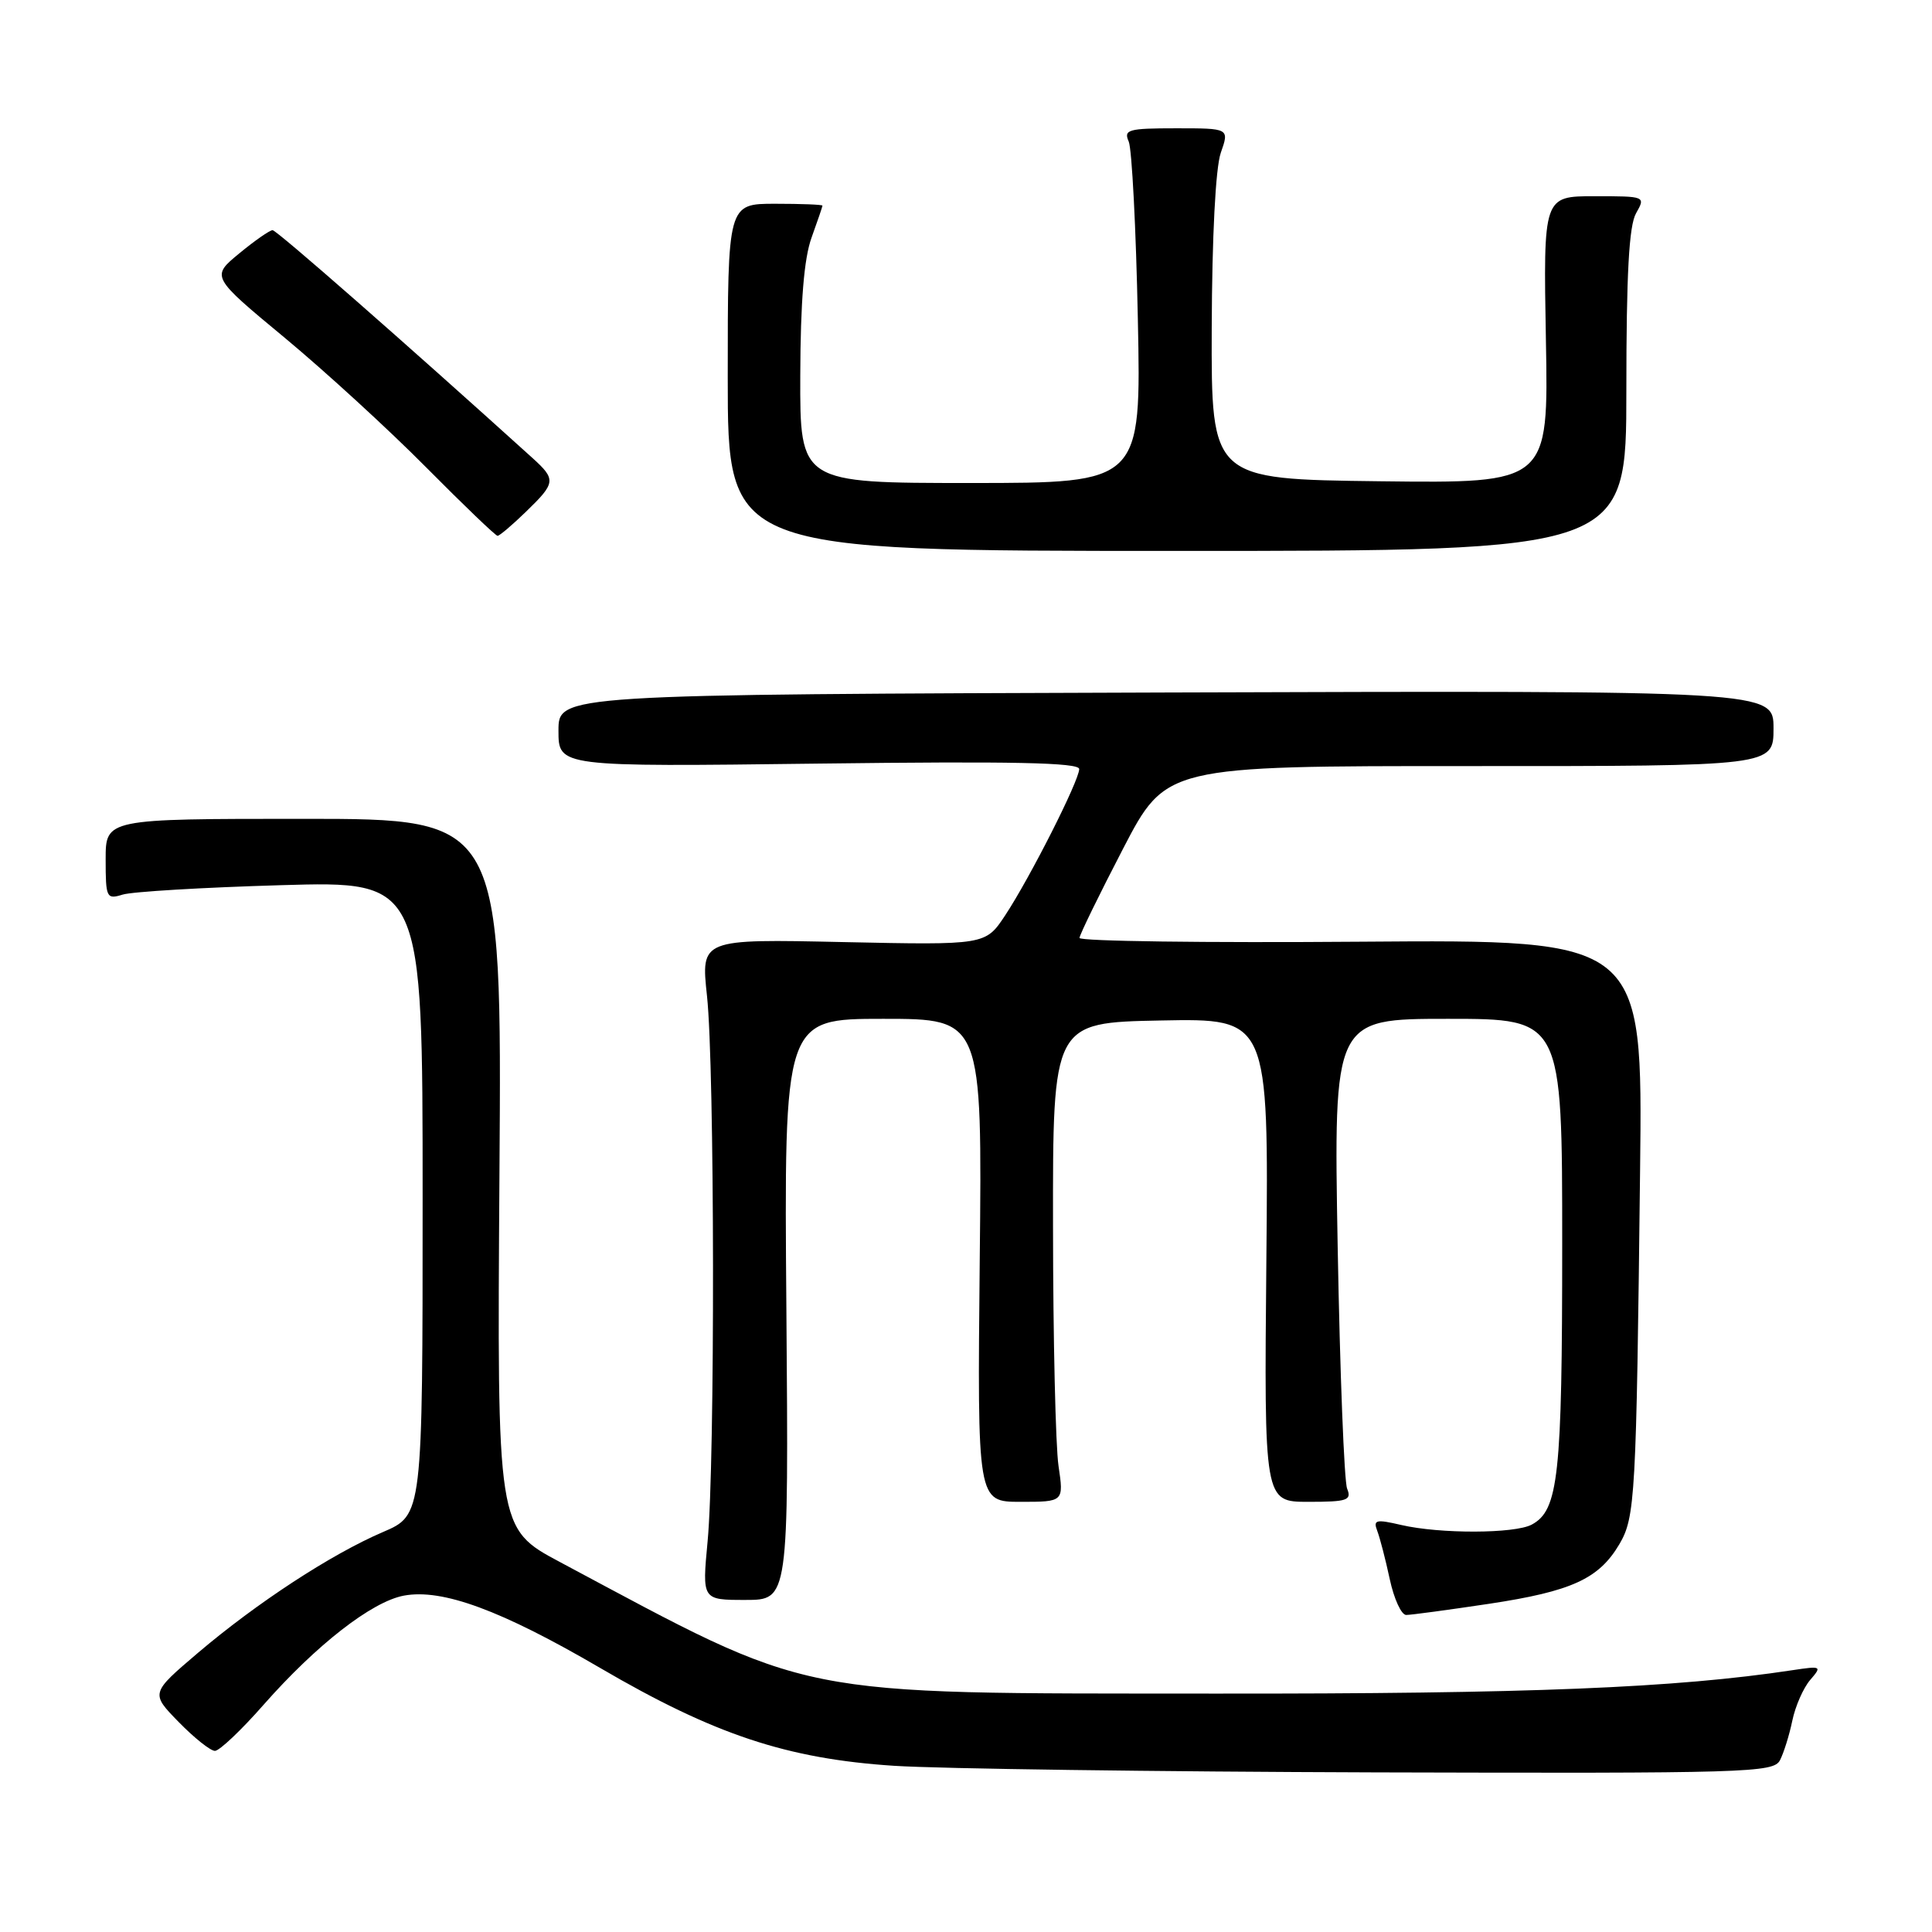 <?xml version="1.0" encoding="UTF-8" standalone="no"?>
<!DOCTYPE svg PUBLIC "-//W3C//DTD SVG 1.1//EN" "http://www.w3.org/Graphics/SVG/1.1/DTD/svg11.dtd" >
<svg xmlns="http://www.w3.org/2000/svg" xmlns:xlink="http://www.w3.org/1999/xlink" version="1.1" viewBox="0 0 256 256">
 <g >
 <path fill="currentColor"
d=" M 235.85 233.25 C 236.35 232.29 237.09 229.93 237.49 228.00 C 237.89 226.07 238.96 223.65 239.86 222.60 C 241.44 220.77 241.36 220.73 237.50 221.31 C 222.02 223.66 202.56 224.45 161.00 224.41 C 104.32 224.36 108.20 225.14 74.18 206.97 C 65.86 202.53 65.86 202.53 66.18 155.51 C 66.50 108.50 66.50 108.50 40.25 108.50 C 14.00 108.50 14.00 108.50 14.00 113.87 C 14.00 118.97 14.11 119.20 16.25 118.54 C 17.49 118.15 26.94 117.59 37.25 117.29 C 56.00 116.74 56.00 116.74 56.00 158.75 C 56.00 200.75 56.00 200.75 50.75 203.00 C 43.89 205.94 34.05 212.37 26.22 219.02 C 19.95 224.36 19.95 224.36 23.68 228.18 C 25.73 230.28 27.89 232.00 28.48 232.00 C 29.07 232.00 31.96 229.27 34.90 225.92 C 41.93 217.94 49.26 212.23 53.51 211.43 C 58.61 210.48 66.40 213.35 79.52 221.01 C 94.65 229.85 104.26 233.05 118.50 233.98 C 124.55 234.37 153.22 234.76 182.21 234.85 C 231.49 234.99 234.99 234.89 235.85 233.25 Z  M 197.32 212.51 C 208.24 210.86 211.85 209.21 214.56 204.64 C 216.68 201.04 216.82 198.54 217.32 155.00 C 217.67 124.50 217.67 124.50 180.34 124.78 C 159.80 124.94 143.02 124.72 143.04 124.28 C 143.06 123.85 145.65 118.55 148.79 112.50 C 154.50 101.50 154.50 101.50 194.75 101.51 C 235.00 101.52 235.00 101.52 235.00 96.51 C 235.00 91.50 235.00 91.50 154.50 91.76 C 74.00 92.02 74.00 92.02 74.00 96.82 C 74.00 101.61 74.00 101.61 108.50 101.18 C 134.13 100.86 143.00 101.04 143.00 101.90 C 143.00 103.43 136.48 116.31 133.19 121.29 C 130.58 125.23 130.58 125.23 111.72 124.83 C 92.87 124.42 92.87 124.42 93.68 131.96 C 94.70 141.36 94.76 193.79 93.76 204.25 C 93.03 212.00 93.03 212.00 98.76 212.00 C 104.50 212.00 104.50 212.00 104.20 173.50 C 103.89 135.00 103.89 135.00 117.02 135.00 C 130.15 135.00 130.15 135.00 129.82 167.00 C 129.50 199.00 129.50 199.00 135.23 199.00 C 140.96 199.00 140.96 199.00 140.26 194.25 C 139.87 191.64 139.54 177.35 139.53 162.50 C 139.50 135.50 139.50 135.50 153.80 135.22 C 168.10 134.94 168.10 134.94 167.80 166.97 C 167.50 199.00 167.50 199.00 173.36 199.00 C 178.54 199.00 179.13 198.80 178.50 197.25 C 178.11 196.29 177.55 181.89 177.25 165.25 C 176.71 135.00 176.71 135.00 191.86 135.00 C 207.00 135.00 207.00 135.00 207.00 164.85 C 207.00 195.62 206.51 200.12 202.96 202.02 C 200.70 203.23 190.81 203.26 185.68 202.07 C 182.33 201.29 181.93 201.38 182.49 202.84 C 182.84 203.75 183.59 206.63 184.15 209.25 C 184.71 211.86 185.69 214.00 186.33 213.99 C 186.97 213.99 191.92 213.32 197.32 212.51 Z  M 215.50 51.75 C 215.50 36.27 215.85 29.89 216.79 28.25 C 218.06 26.01 218.04 26.00 211.29 26.00 C 204.50 26.00 204.50 26.00 204.84 45.02 C 205.19 64.04 205.19 64.04 182.84 63.77 C 160.50 63.50 160.50 63.50 160.56 43.50 C 160.60 31.34 161.07 22.23 161.76 20.25 C 162.90 17.00 162.90 17.00 155.84 17.00 C 149.50 17.00 148.86 17.18 149.56 18.75 C 149.98 19.71 150.53 30.29 150.77 42.25 C 151.22 64.00 151.22 64.00 128.61 64.00 C 106.00 64.00 106.00 64.00 106.04 49.75 C 106.07 39.96 106.54 34.25 107.53 31.50 C 108.32 29.30 108.98 27.39 108.98 27.25 C 108.99 27.11 106.17 27.00 102.71 27.00 C 96.43 27.00 96.43 27.00 96.43 50.00 C 96.43 73.00 96.43 73.00 155.96 73.00 C 215.50 73.00 215.50 73.00 215.50 51.75 Z  M 69.70 67.80 C 73.65 63.98 73.70 63.54 70.57 60.70 C 53.68 45.42 36.66 30.50 36.12 30.50 C 35.74 30.50 33.75 31.89 31.70 33.58 C 27.96 36.66 27.96 36.66 37.73 44.76 C 43.10 49.22 51.54 56.95 56.48 61.94 C 61.42 66.92 65.67 71.00 65.93 71.00 C 66.19 71.00 67.89 69.56 69.70 67.80 Z "/>
</g>
</svg>